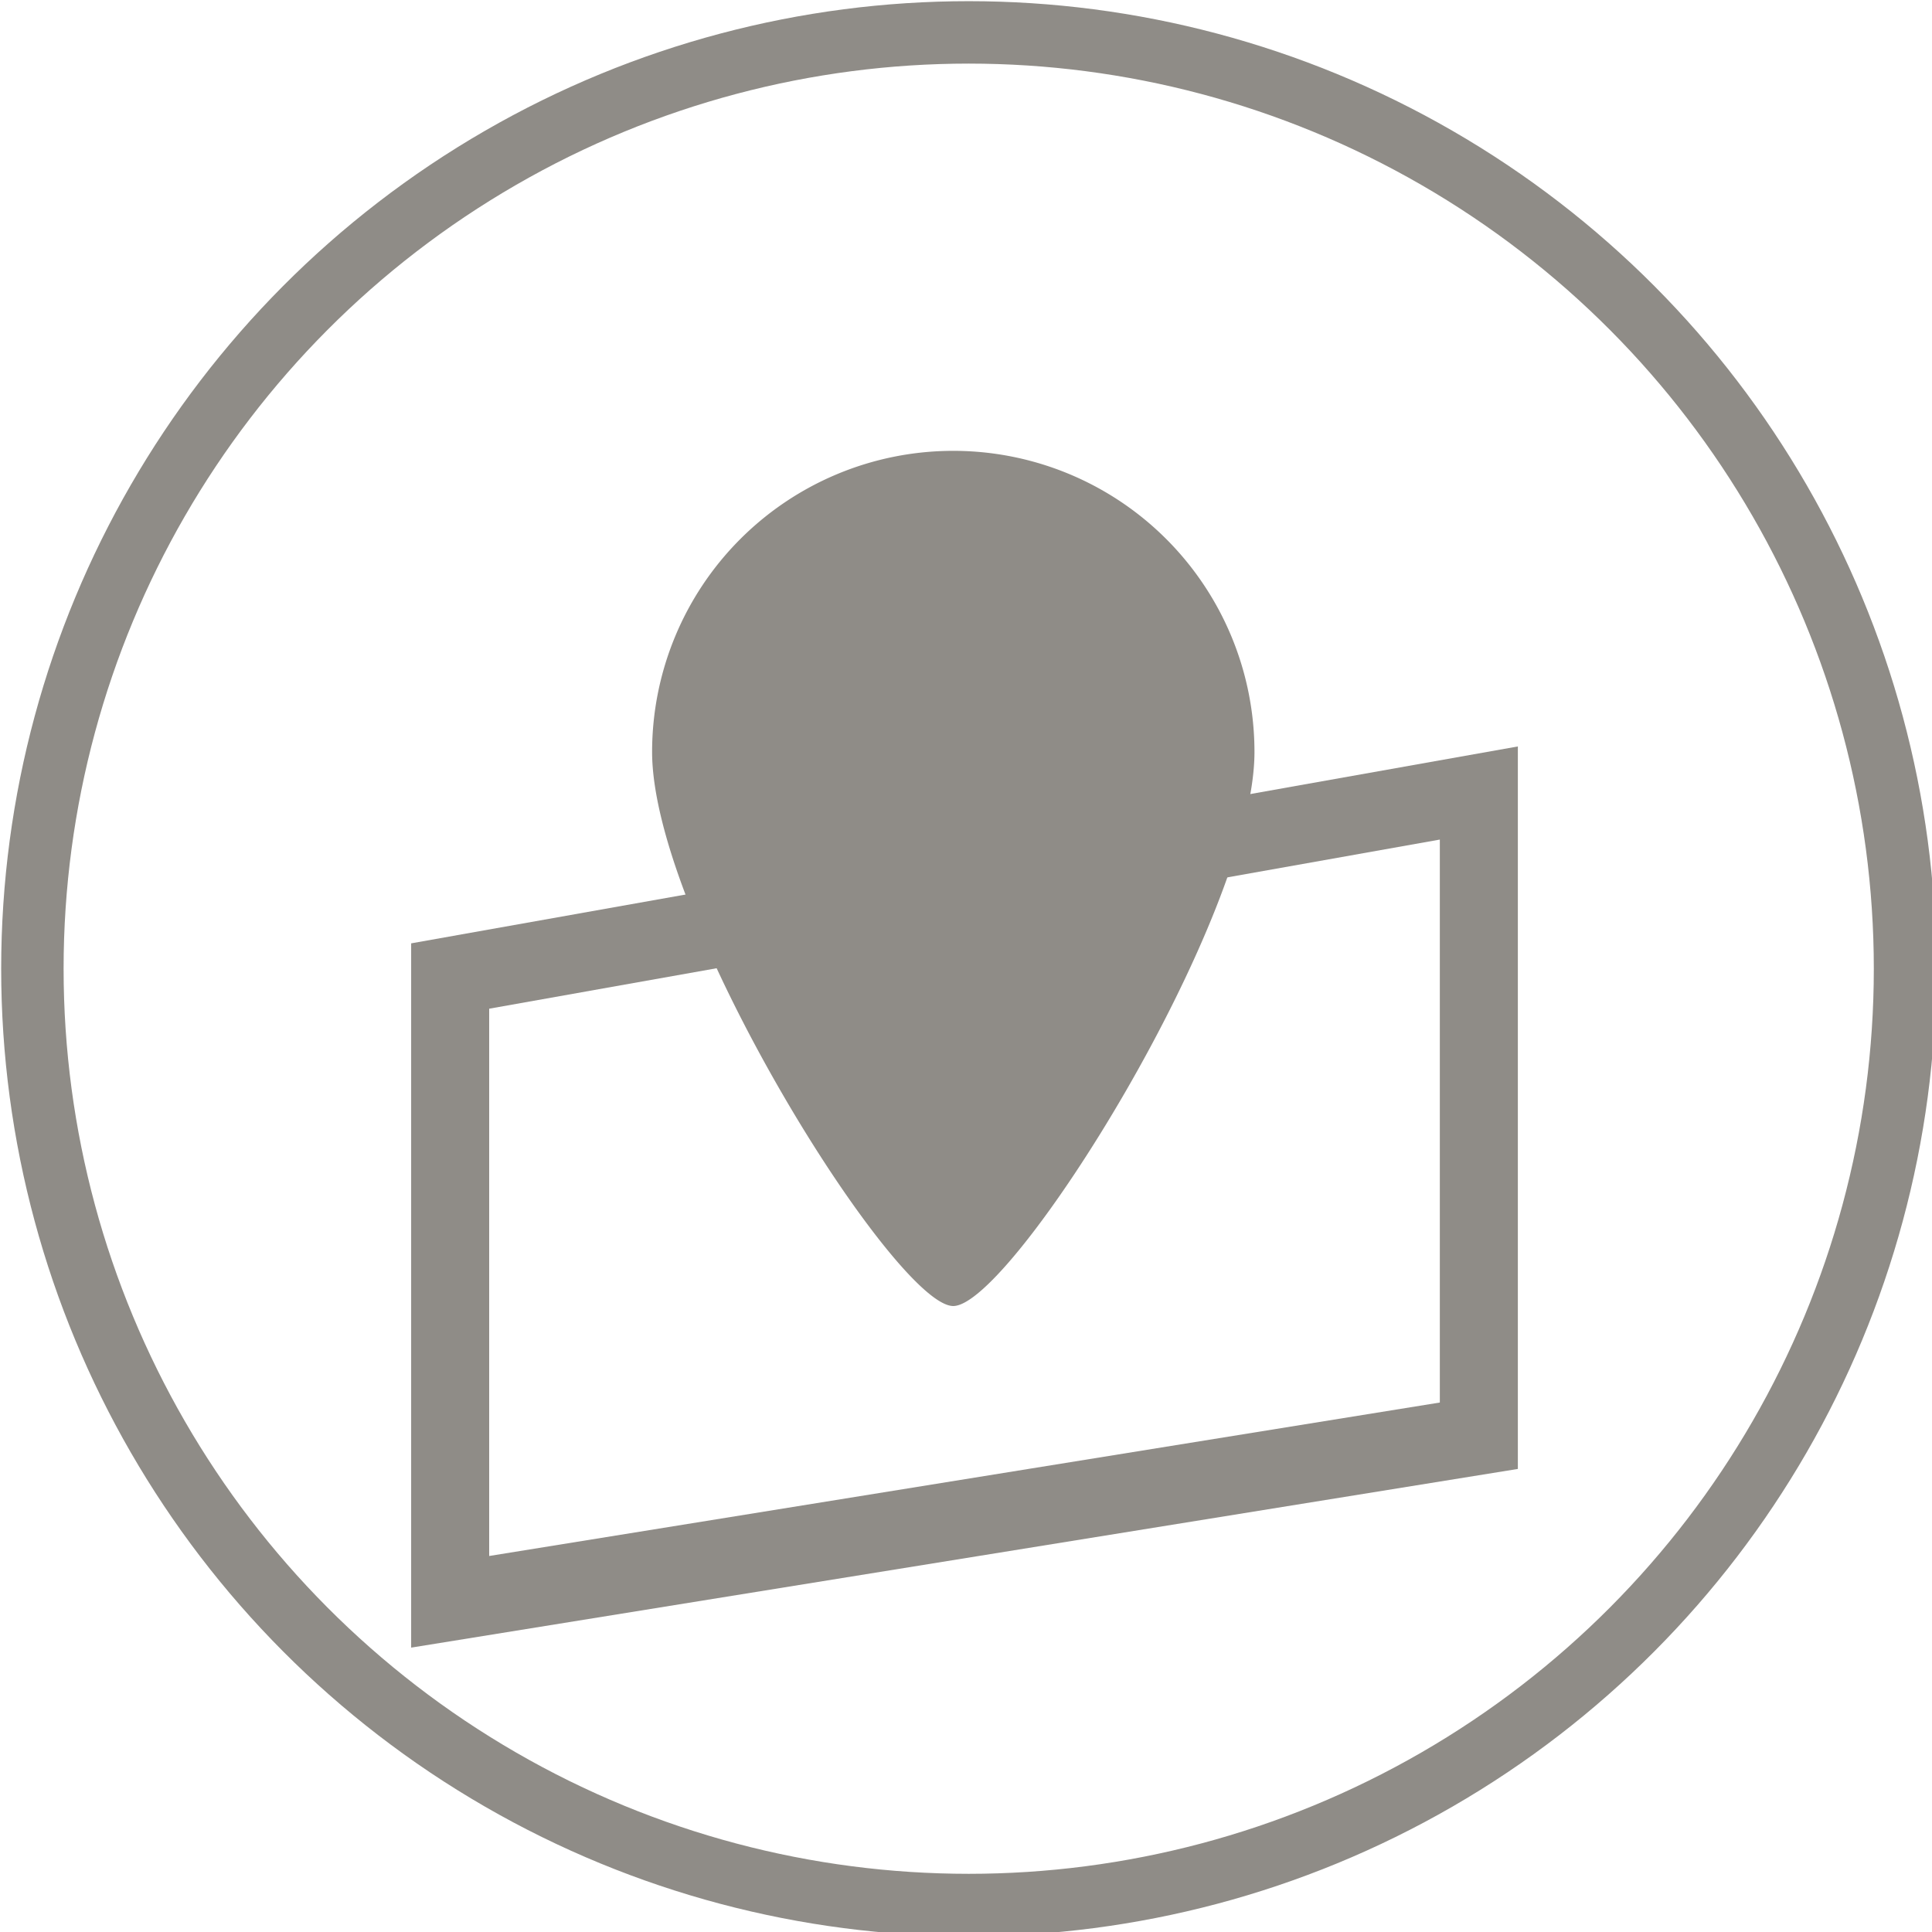 <?xml version="1.0" encoding="UTF-8" standalone="no"?>
<!-- Created with Inkscape (http://www.inkscape.org/) -->

<svg
   xmlns:dc="http://purl.org/dc/elements/1.1/"
   xmlns:cc="http://creativecommons.org/ns#"
   xmlns:rdf="http://www.w3.org/1999/02/22-rdf-syntax-ns#"
   xmlns:svg="http://www.w3.org/2000/svg"
   xmlns="http://www.w3.org/2000/svg"
   xmlns:sodipodi="http://sodipodi.sourceforge.net/DTD/sodipodi-0.dtd"
   xmlns:inkscape="http://www.inkscape.org/namespaces/inkscape"
   width="16.404mm"
   height="16.404mm"
   viewBox="0 0 16.404 16.404"
   version="1.1"
   id="svg62"
   inkscape:version="0.92.3 (2405546, 2018-03-11)"
   sodipodi:docname="icone-aspectos-regionais.svg">
  <defs
     id="defs56" />
  <sodipodi:namedview
     id="base"
     pagecolor="#ffffff"
     bordercolor="#666666"
     borderopacity="1.0"
     inkscape:pageopacity="0.0"
     inkscape:pageshadow="2"
     inkscape:zoom="0.35"
     inkscape:cx="131"
     inkscape:cy="-234.71429"
     inkscape:document-units="mm"
     inkscape:current-layer="layer1"
     showgrid="false"
     inkscape:window-width="1880"
     inkscape:window-height="1055"
     inkscape:window-x="40"
     inkscape:window-y="0"
     inkscape:window-maximized="1" />
  <g
     inkscape:label="Camada 1"
     inkscape:groupmode="layer"
     id="layer1"
     transform="translate(-71.173,-70.328)">
    <g
       id="g12"
       transform="matrix(0.265,0,0,0.265,64.558,63.713)">
      <g
         style="fill:none;stroke:#8f8c87;stroke-width:2"
         transform="translate(25,25)"
         data-name="Elipse 270"
         id="Elipse_270">
        <circle
           style="stroke:none"
           id="circle7"
           r="31"
           cy="31"
           cx="31" />
        <circle
           style="fill:none"
           id="circle9"
           r="30"
           cy="31"
           cx="31" />
      </g>
    </g>
    <g
       id="Grupo_468"
       data-name="Grupo 468"
       transform="matrix(0.265,0,0,0.265,74.664,74.156)">
      <path
         style="fill:#8f8c87"
         inkscape:connector-curvature="0"
         id="Caminho_197"
         data-name="Caminho 197"
         d="M 9.649,0 A 9.649,9.649 0 0 1 19.3,9.649 C 19.3,14.978 11.51,27.4 9.649,27.4 7.788,27.4 0,14.978 0,9.649 A 9.649,9.649 0 0 1 9.649,0 Z"
         transform="translate(7.72)" />
      <g
         style="fill:none"
         id="Caminho_196"
         data-name="Caminho 196"
         transform="translate(0,13.385)">
        <path
           style="stroke:none"
           inkscape:connector-curvature="0"
           d="m 0,2.395 35.459,-6.31 v 23.15 L 0,24.96 Z"
           id="path30" />
        <path
           style="fill:#8f8c87;stroke:none"
           inkscape:connector-curvature="0"
           d="M 32.959,-0.93 2.5,4.489 V 22.024 L 32.959,17.107 V -0.93 m 2.5,-2.984 V 19.235 L 3.8146973e-6,24.96 V 2.395 Z"
           id="path32" />
      </g>
    </g>
  </g>
</svg>
